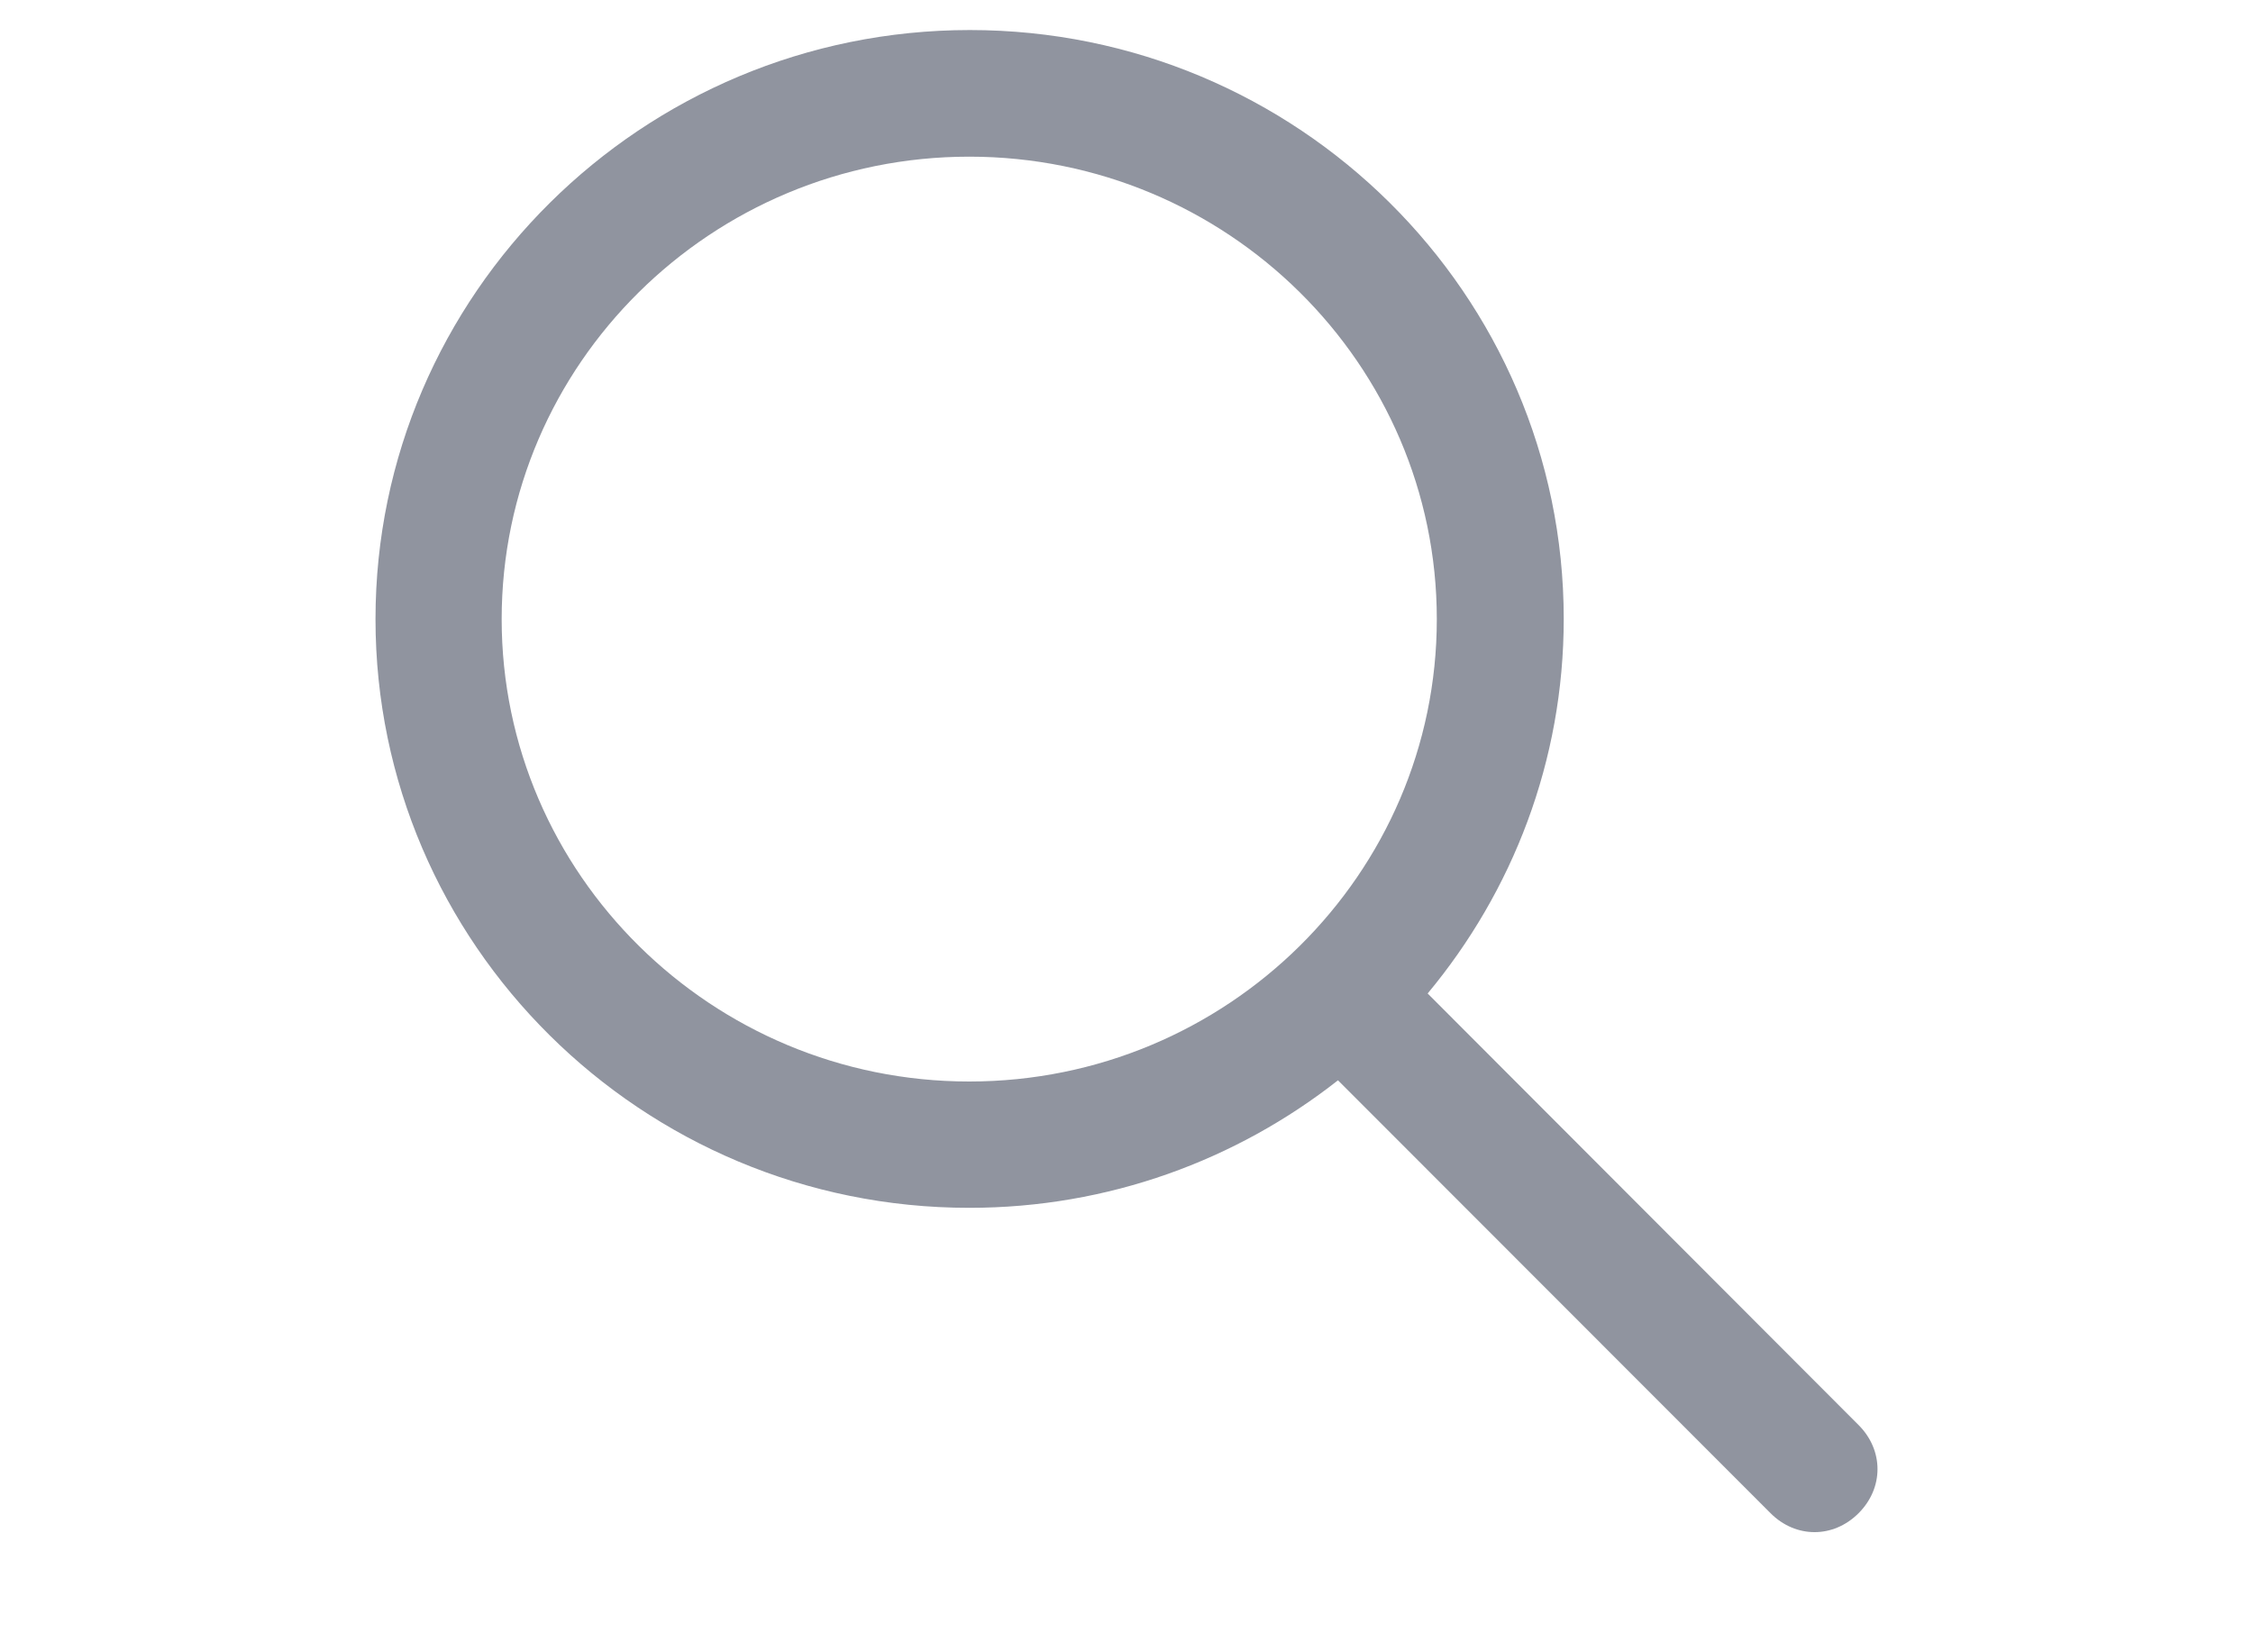 <svg width="15" height="11" viewBox="0 0 10 11" fill="none" xmlns="http://www.w3.org/2000/svg">
<path d="M9.874 9.487L7.005 6.614C7.57 5.935 7.911 5.067 7.911 4.12C7.911 1.958 6.138 0.2 3.957 0.2C1.777 0.2 0 1.96 0 4.122C0 6.283 1.773 8.041 3.953 8.041C4.88 8.041 5.732 7.723 6.408 7.192L9.288 10.074C9.456 10.242 9.706 10.242 9.874 10.074C10.042 9.906 10.042 9.655 9.874 9.487ZM0.84 4.122C0.84 2.423 2.238 1.043 3.953 1.043C5.669 1.043 7.066 2.423 7.066 4.122C7.066 5.82 5.669 7.2 3.953 7.2C2.238 7.2 0.84 5.818 0.84 4.122Z" fill="#90949f"/>
</svg>
